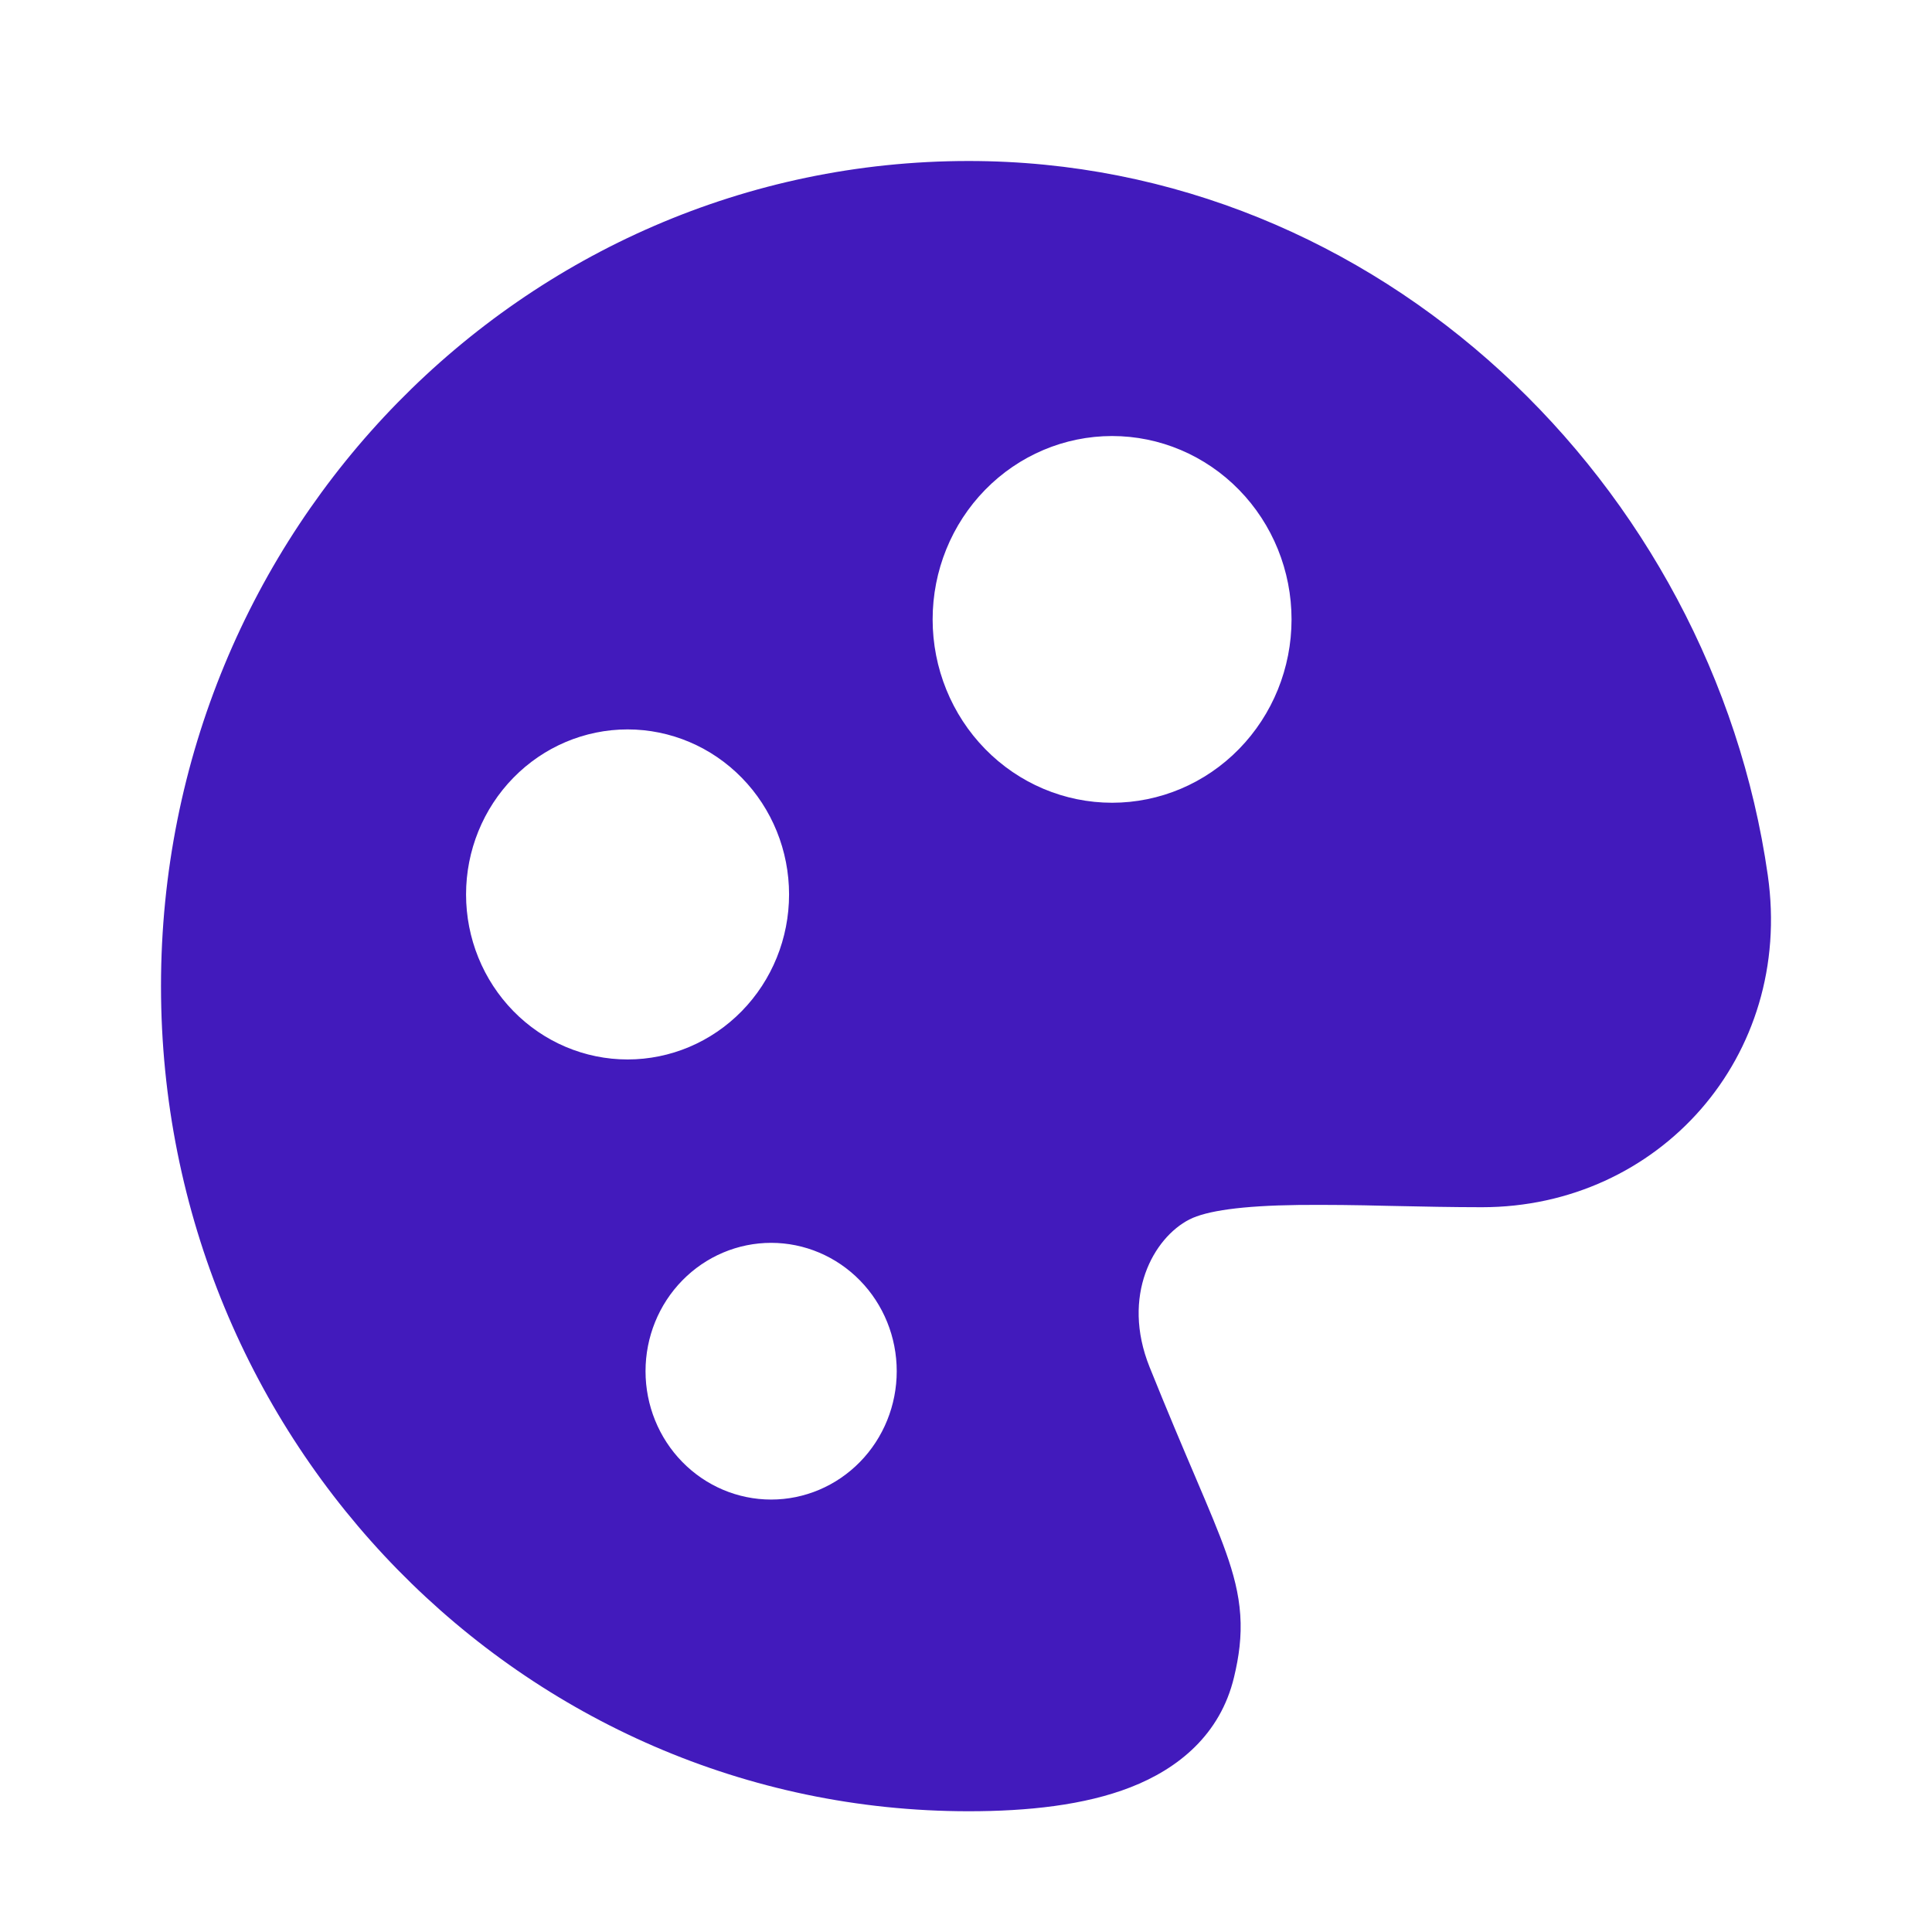 <svg width="48" height="48" viewBox="0 0 48 48" fill="none" xmlns="http://www.w3.org/2000/svg">
<path fill-rule="evenodd" clip-rule="evenodd" d="M4 24.5C4 13.178 12.985 4 24.067 4C34.268 4 42.534 12.045 43.92 21.743C44.566 26.257 41.205 29.992 36.82 29.993C36.08 29.993 35.338 29.977 34.632 29.962L34.432 29.958C33.71 29.939 32.988 29.931 32.266 29.937C30.848 29.955 29.974 30.082 29.551 30.297C28.663 30.751 27.849 32.188 28.561 33.964C29.012 35.084 29.384 35.959 29.69 36.676L29.723 36.754C30.029 37.472 30.282 38.068 30.461 38.575C30.645 39.094 30.778 39.591 30.814 40.122C30.851 40.662 30.782 41.158 30.659 41.67C30.318 43.099 29.267 43.945 28.089 44.404C26.943 44.851 25.53 45 24.067 45C12.985 45 4 35.822 4 24.5ZM27.629 19.944C28.812 19.944 29.946 19.465 30.782 18.61C31.618 17.756 32.088 16.597 32.088 15.389C32.088 14.181 31.618 13.022 30.782 12.168C29.946 11.313 28.812 10.833 27.629 10.833C26.447 10.833 25.313 11.313 24.477 12.168C23.641 13.022 23.171 14.181 23.171 15.389C23.171 16.597 23.641 17.756 24.477 18.61C25.313 19.465 26.447 19.944 27.629 19.944ZM19.604 22.222C19.604 23.31 19.182 24.352 18.429 25.121C17.677 25.89 16.656 26.322 15.592 26.322C14.528 26.322 13.507 25.89 12.755 25.121C12.002 24.352 11.579 23.31 11.579 22.222C11.579 21.135 12.002 20.092 12.755 19.323C13.507 18.554 14.528 18.122 15.592 18.122C16.656 18.122 17.677 18.554 18.429 19.323C19.182 20.092 19.604 21.135 19.604 22.222ZM19.159 37.256C19.986 37.256 20.78 36.92 21.365 36.322C21.951 35.724 22.279 34.912 22.279 34.067C22.279 33.221 21.951 32.41 21.365 31.812C20.78 31.214 19.986 30.878 19.159 30.878C18.331 30.878 17.537 31.214 16.952 31.812C16.366 32.41 16.038 33.221 16.038 34.067C16.038 34.912 16.366 35.724 16.952 36.322C17.537 36.92 18.331 37.256 19.159 37.256Z" fill="#421ABC"/>
</svg>
